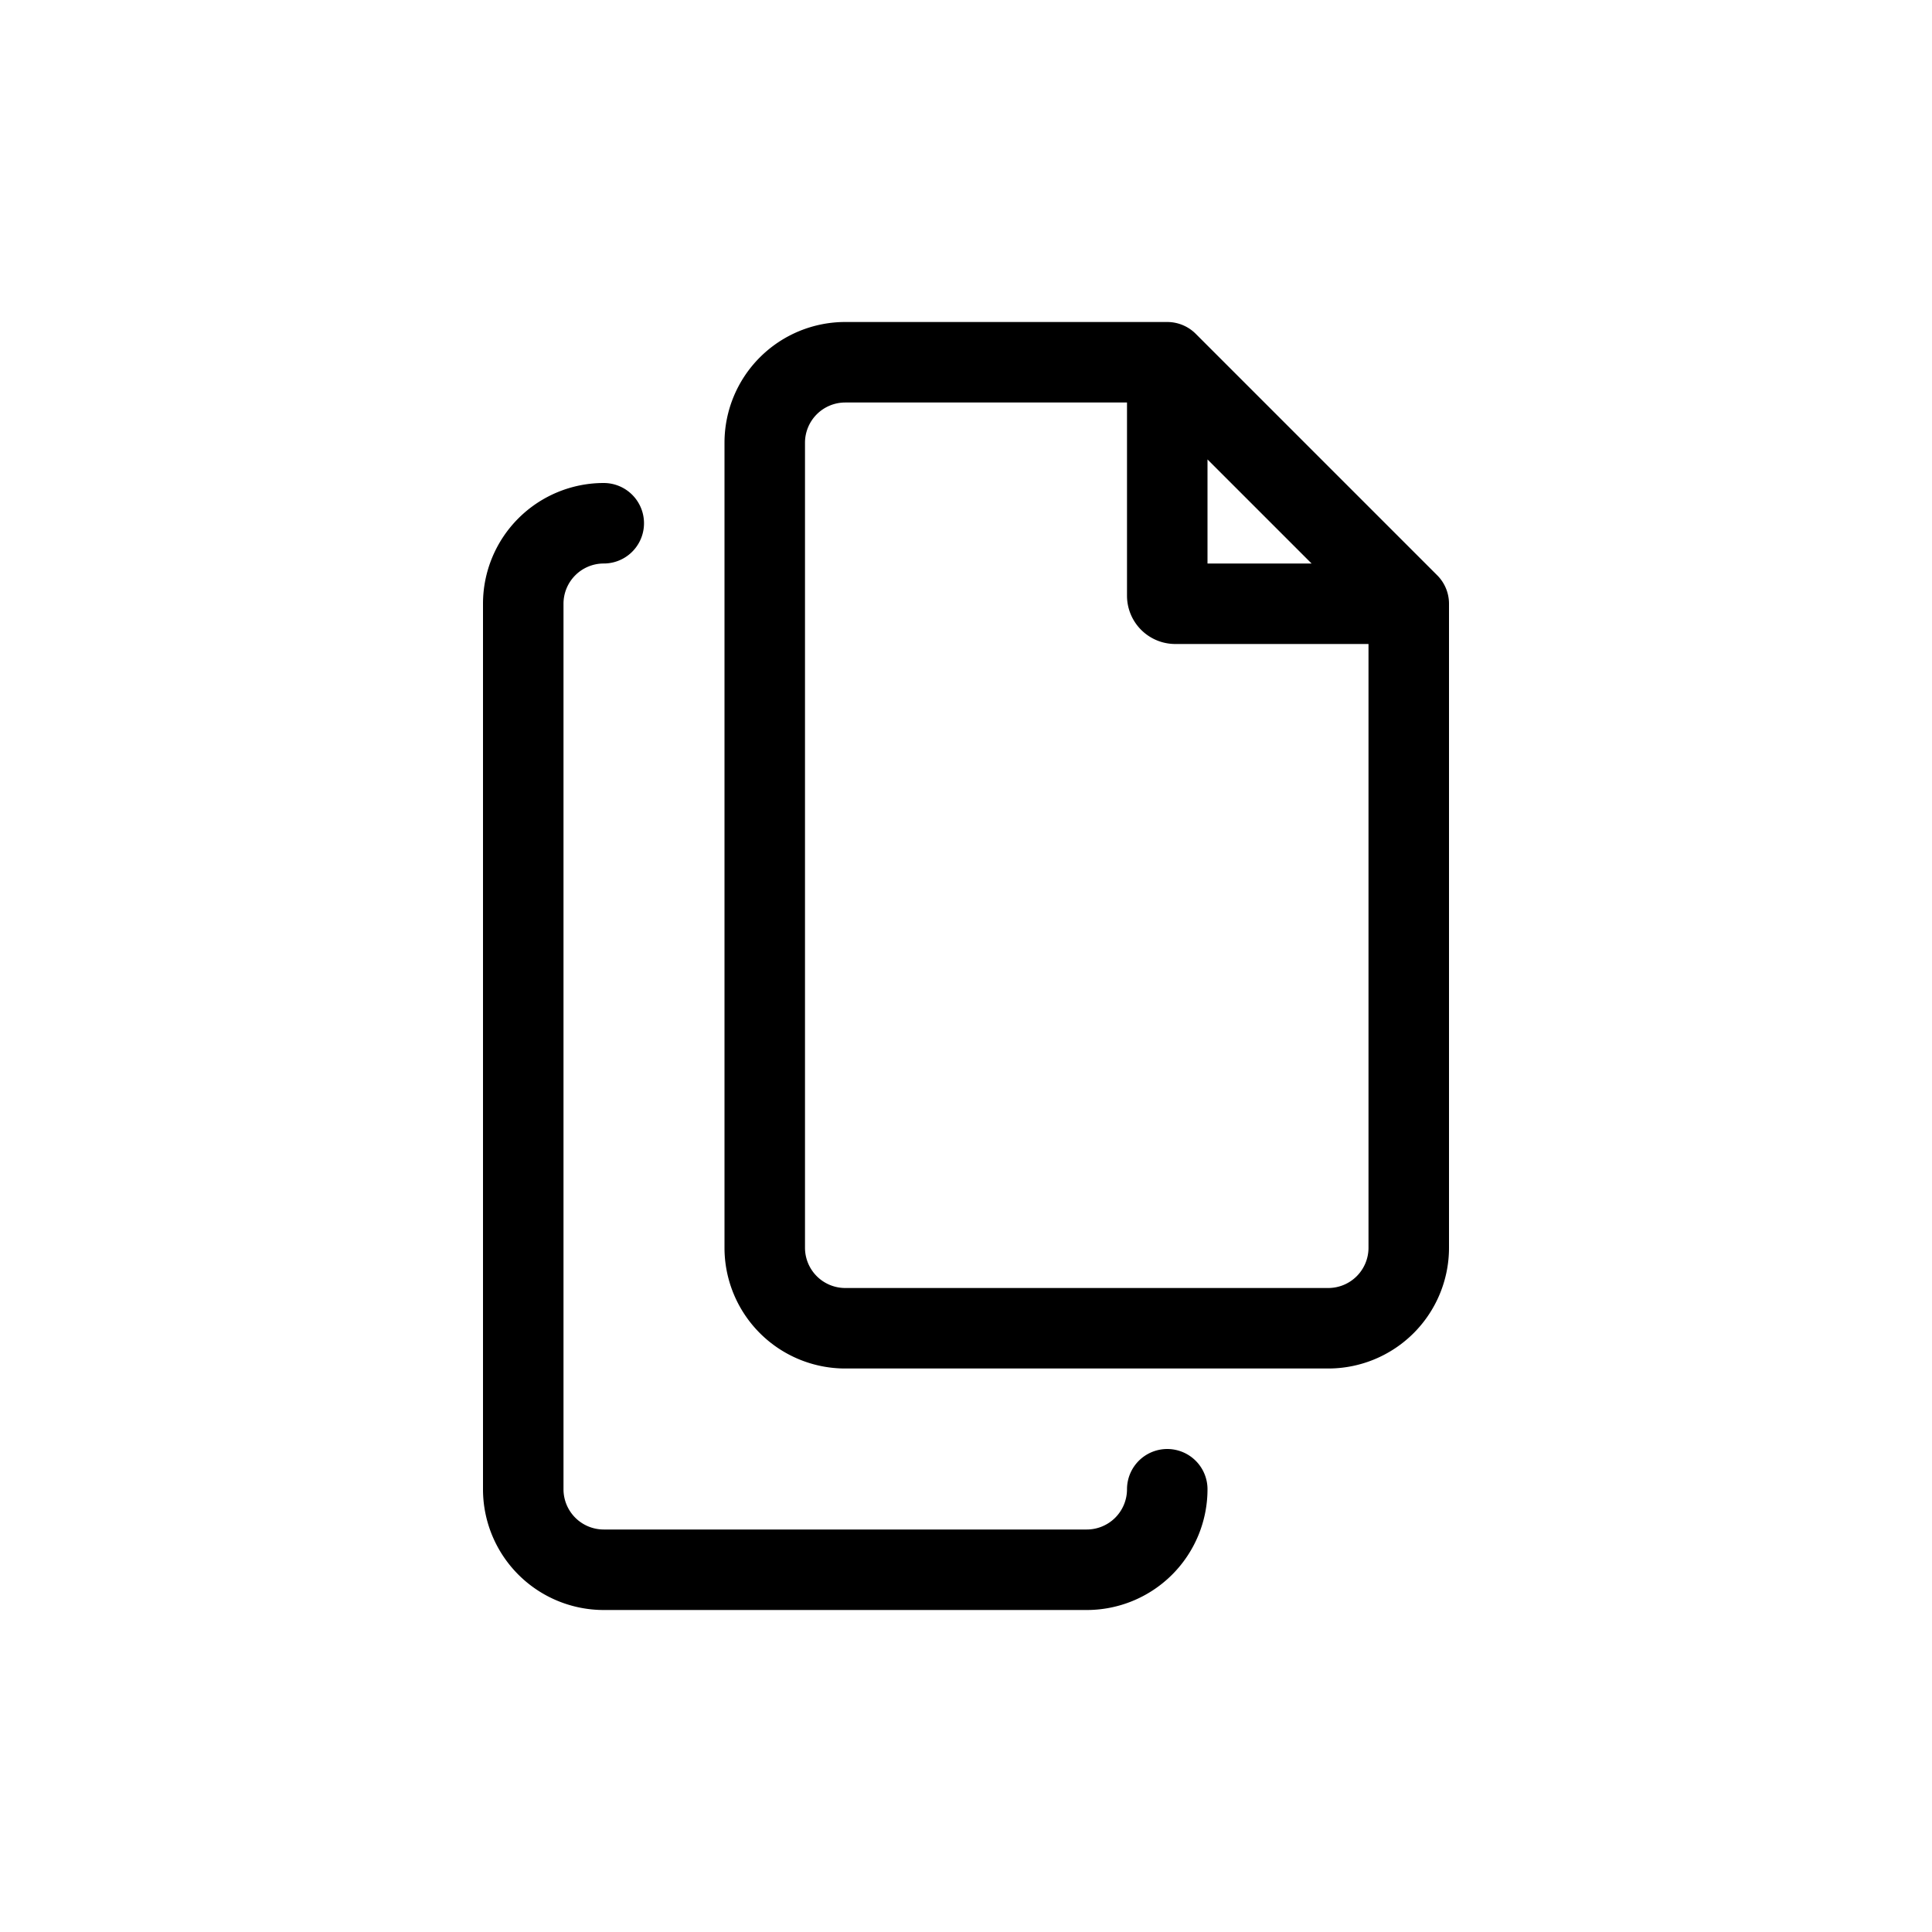 <svg xmlns="http://www.w3.org/2000/svg" viewBox="0 0 24 24" width="24" height="24" stroke="currentColor" stroke-linecap="round" stroke-linejoin="round" fill="none">
    <path d="m17.5 7.5-3-3m3 3h-2.9a.1.1 0 0 1-.1-.1V4.5m3 3v8a1 1 0 0 1-1 1h-6a1 1 0 0 1-1-1v-10a1 1 0 0 1 1-1h4m0 14a1 1 0 0 1-1 1h-6a1 1 0 0 1-1-1v-11a1 1 0 0 1 1-1" class="icon-stroke-gray-primary"/>
</svg>
